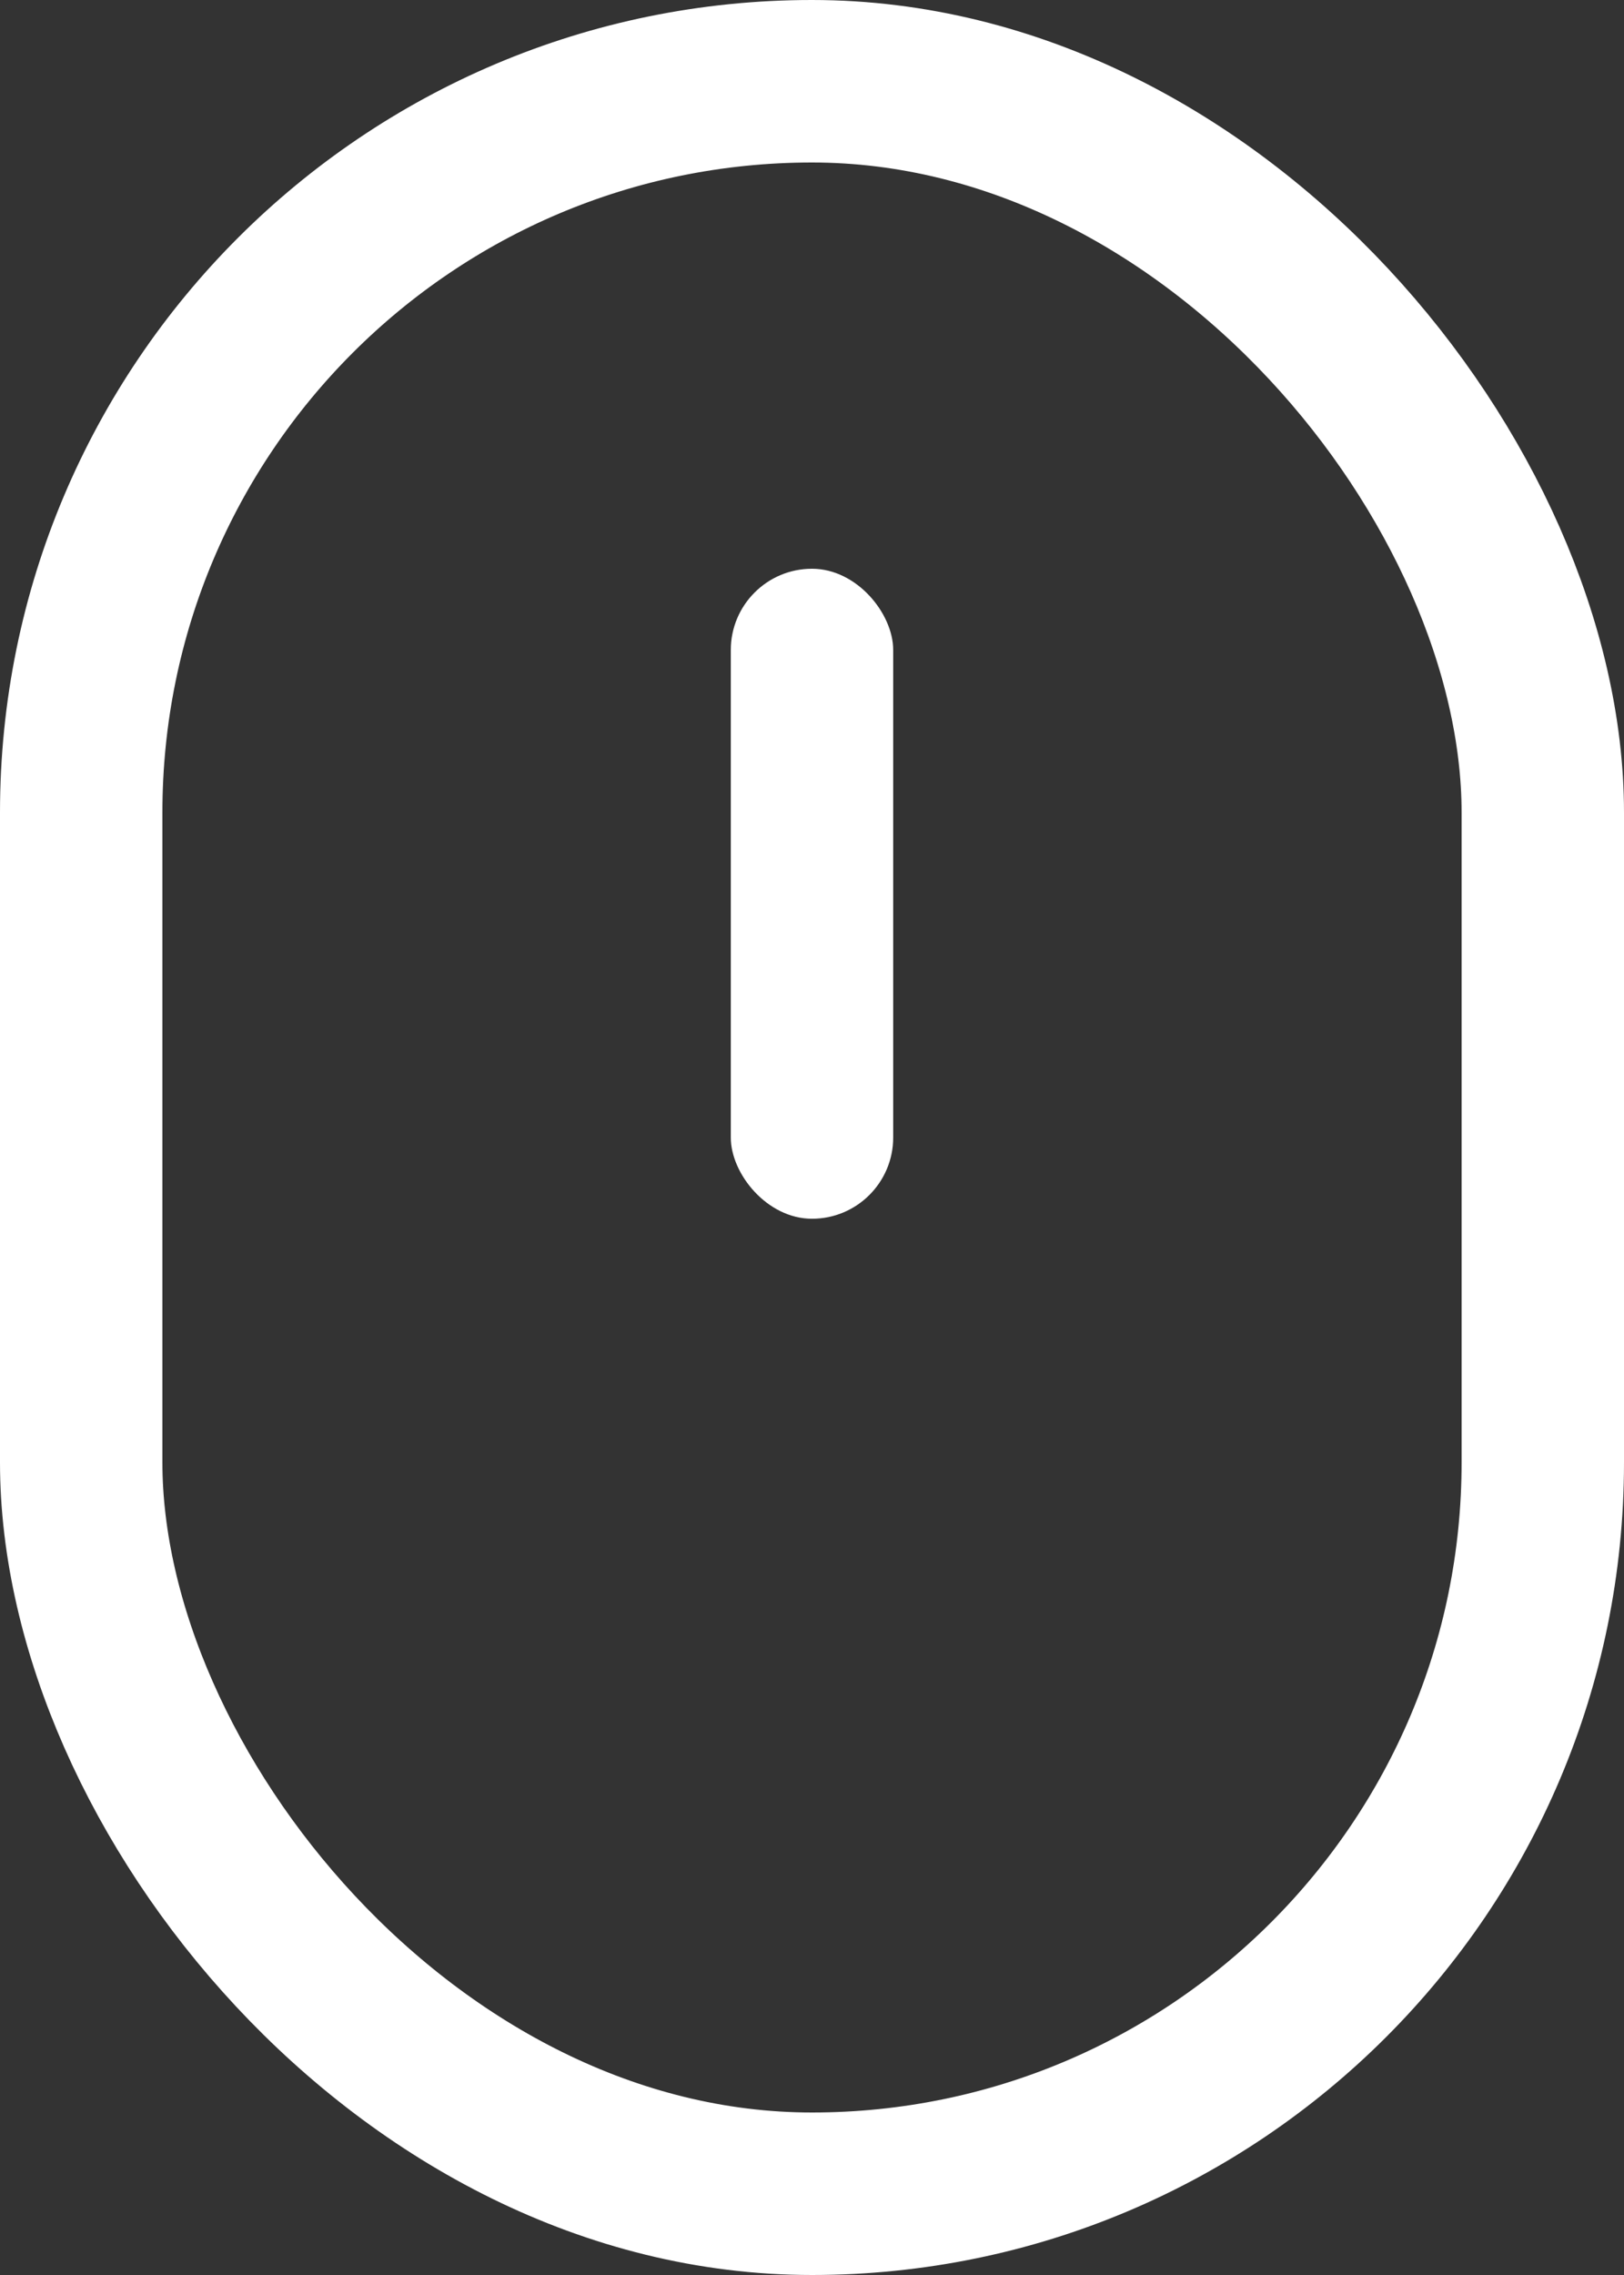 <svg width="20" height="28" viewBox="0 0 20 28" fill="none" xmlns="http://www.w3.org/2000/svg">
<rect x="0" y="0" width="20" height="28" fill="#333333" stroke="none"/>
<rect x="1" y="1" width="18" height="26" rx="9" stroke="white" stroke-width="2"/>
<rect x="9" y="7" width="2" height="8" rx="1" fill="white"/>
</svg>
